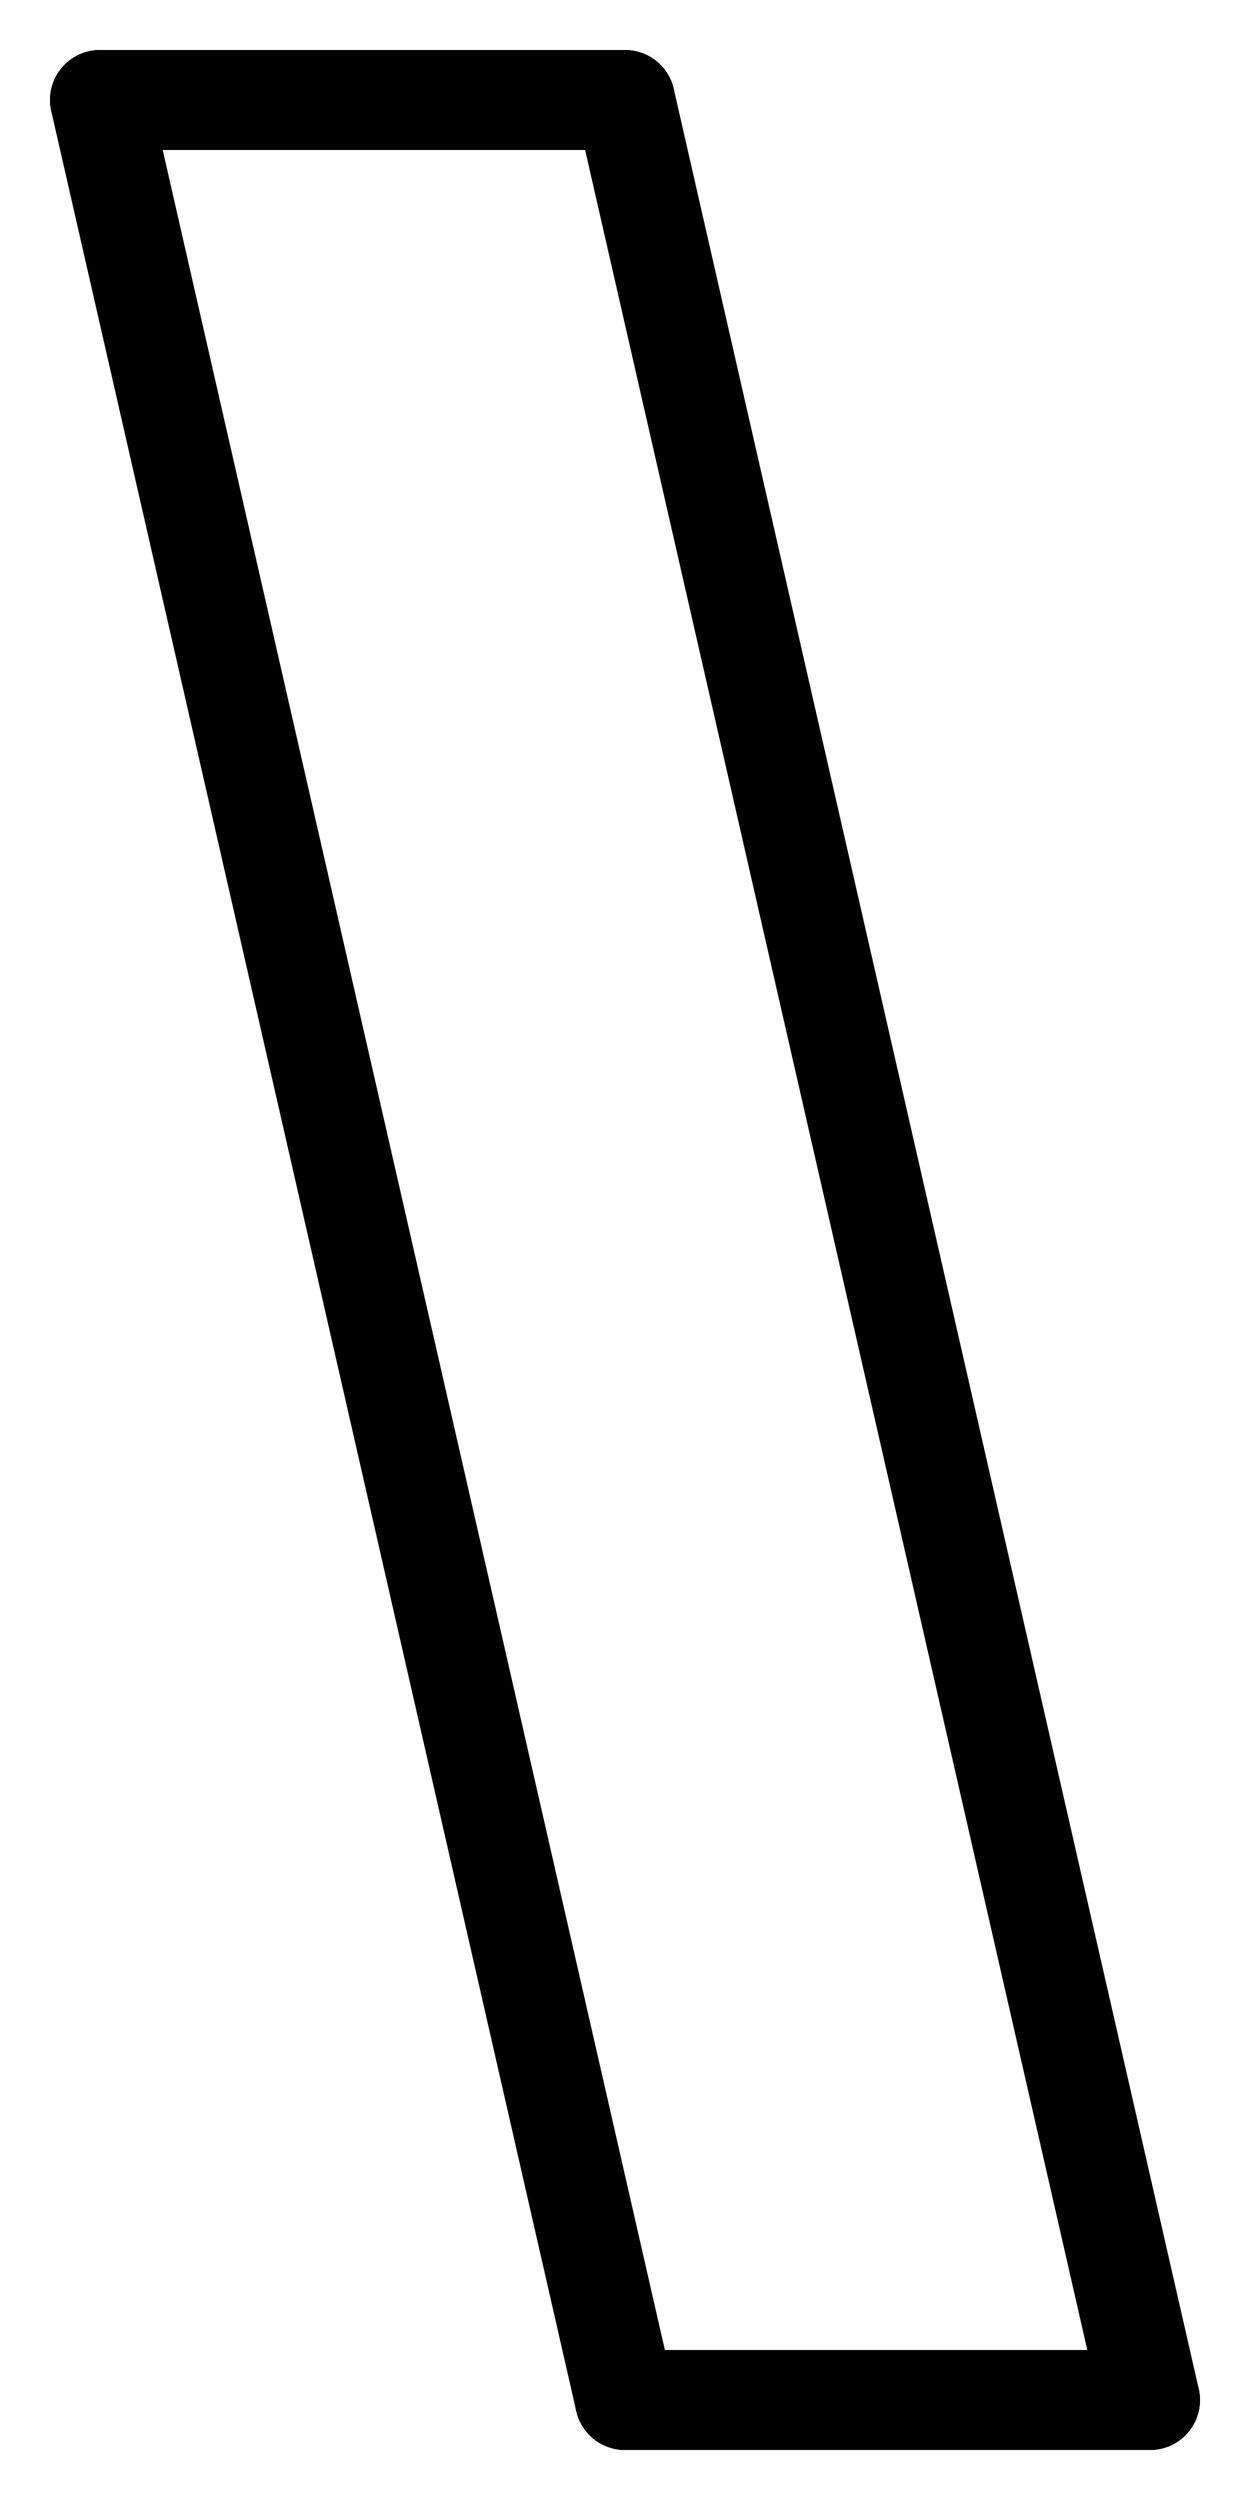 <svg xmlns="http://www.w3.org/2000/svg" width="50" height="100" viewbox="0 0 50 100"><line x1="4" x2="25" y1="4" y2="96" stroke="black" stroke-width="4" stroke-linecap="round"></line><line x1="4" x2="25" y1="4" y2="4" stroke="black" stroke-width="4" stroke-linecap="round"></line><line x1="25" x2="46" y1="4" y2="96" stroke="black" stroke-width="4" stroke-linecap="round"></line><line x1="25" x2="46" y1="96" y2="96" stroke="black" stroke-width="4" stroke-linecap="round"></line></svg>